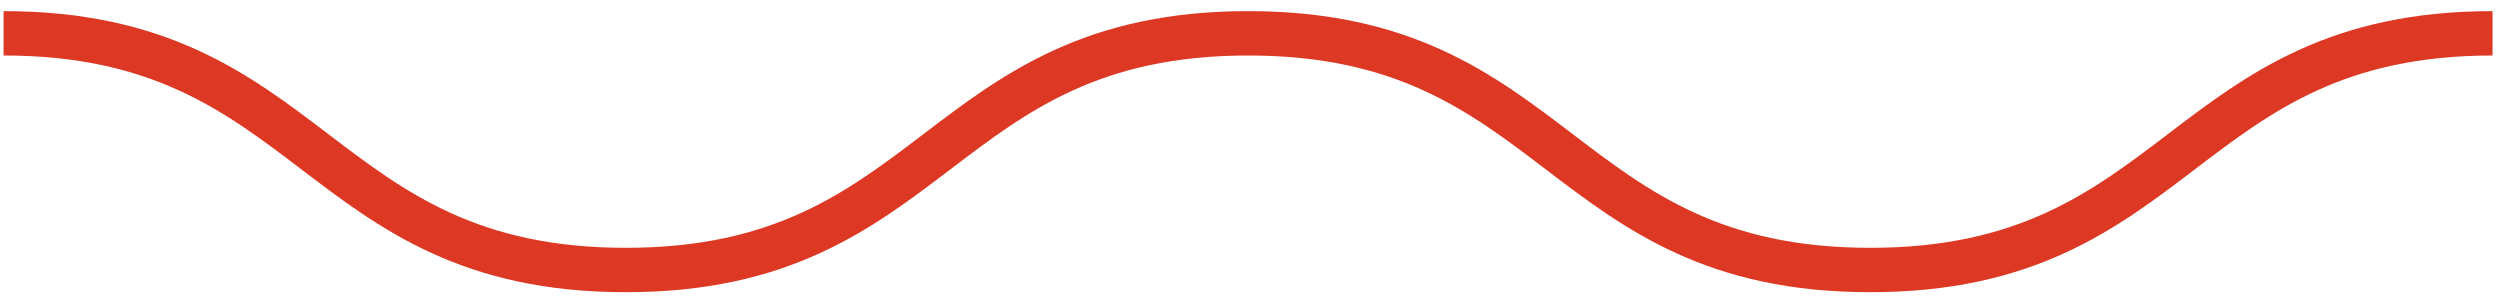 <svg width="169" height="20" fill="none" xmlns="http://www.w3.org/2000/svg"><path d="M168.496 2.252c-21.027 0-21.027 16-42.067 16s-21.026-16-42.053-16c-21.027 0-21.04 16-42.067 16-21.026 0-21.04-16-42.066-16" stroke="#DD3824" stroke-width="3" stroke-miterlimit="10"/></svg>